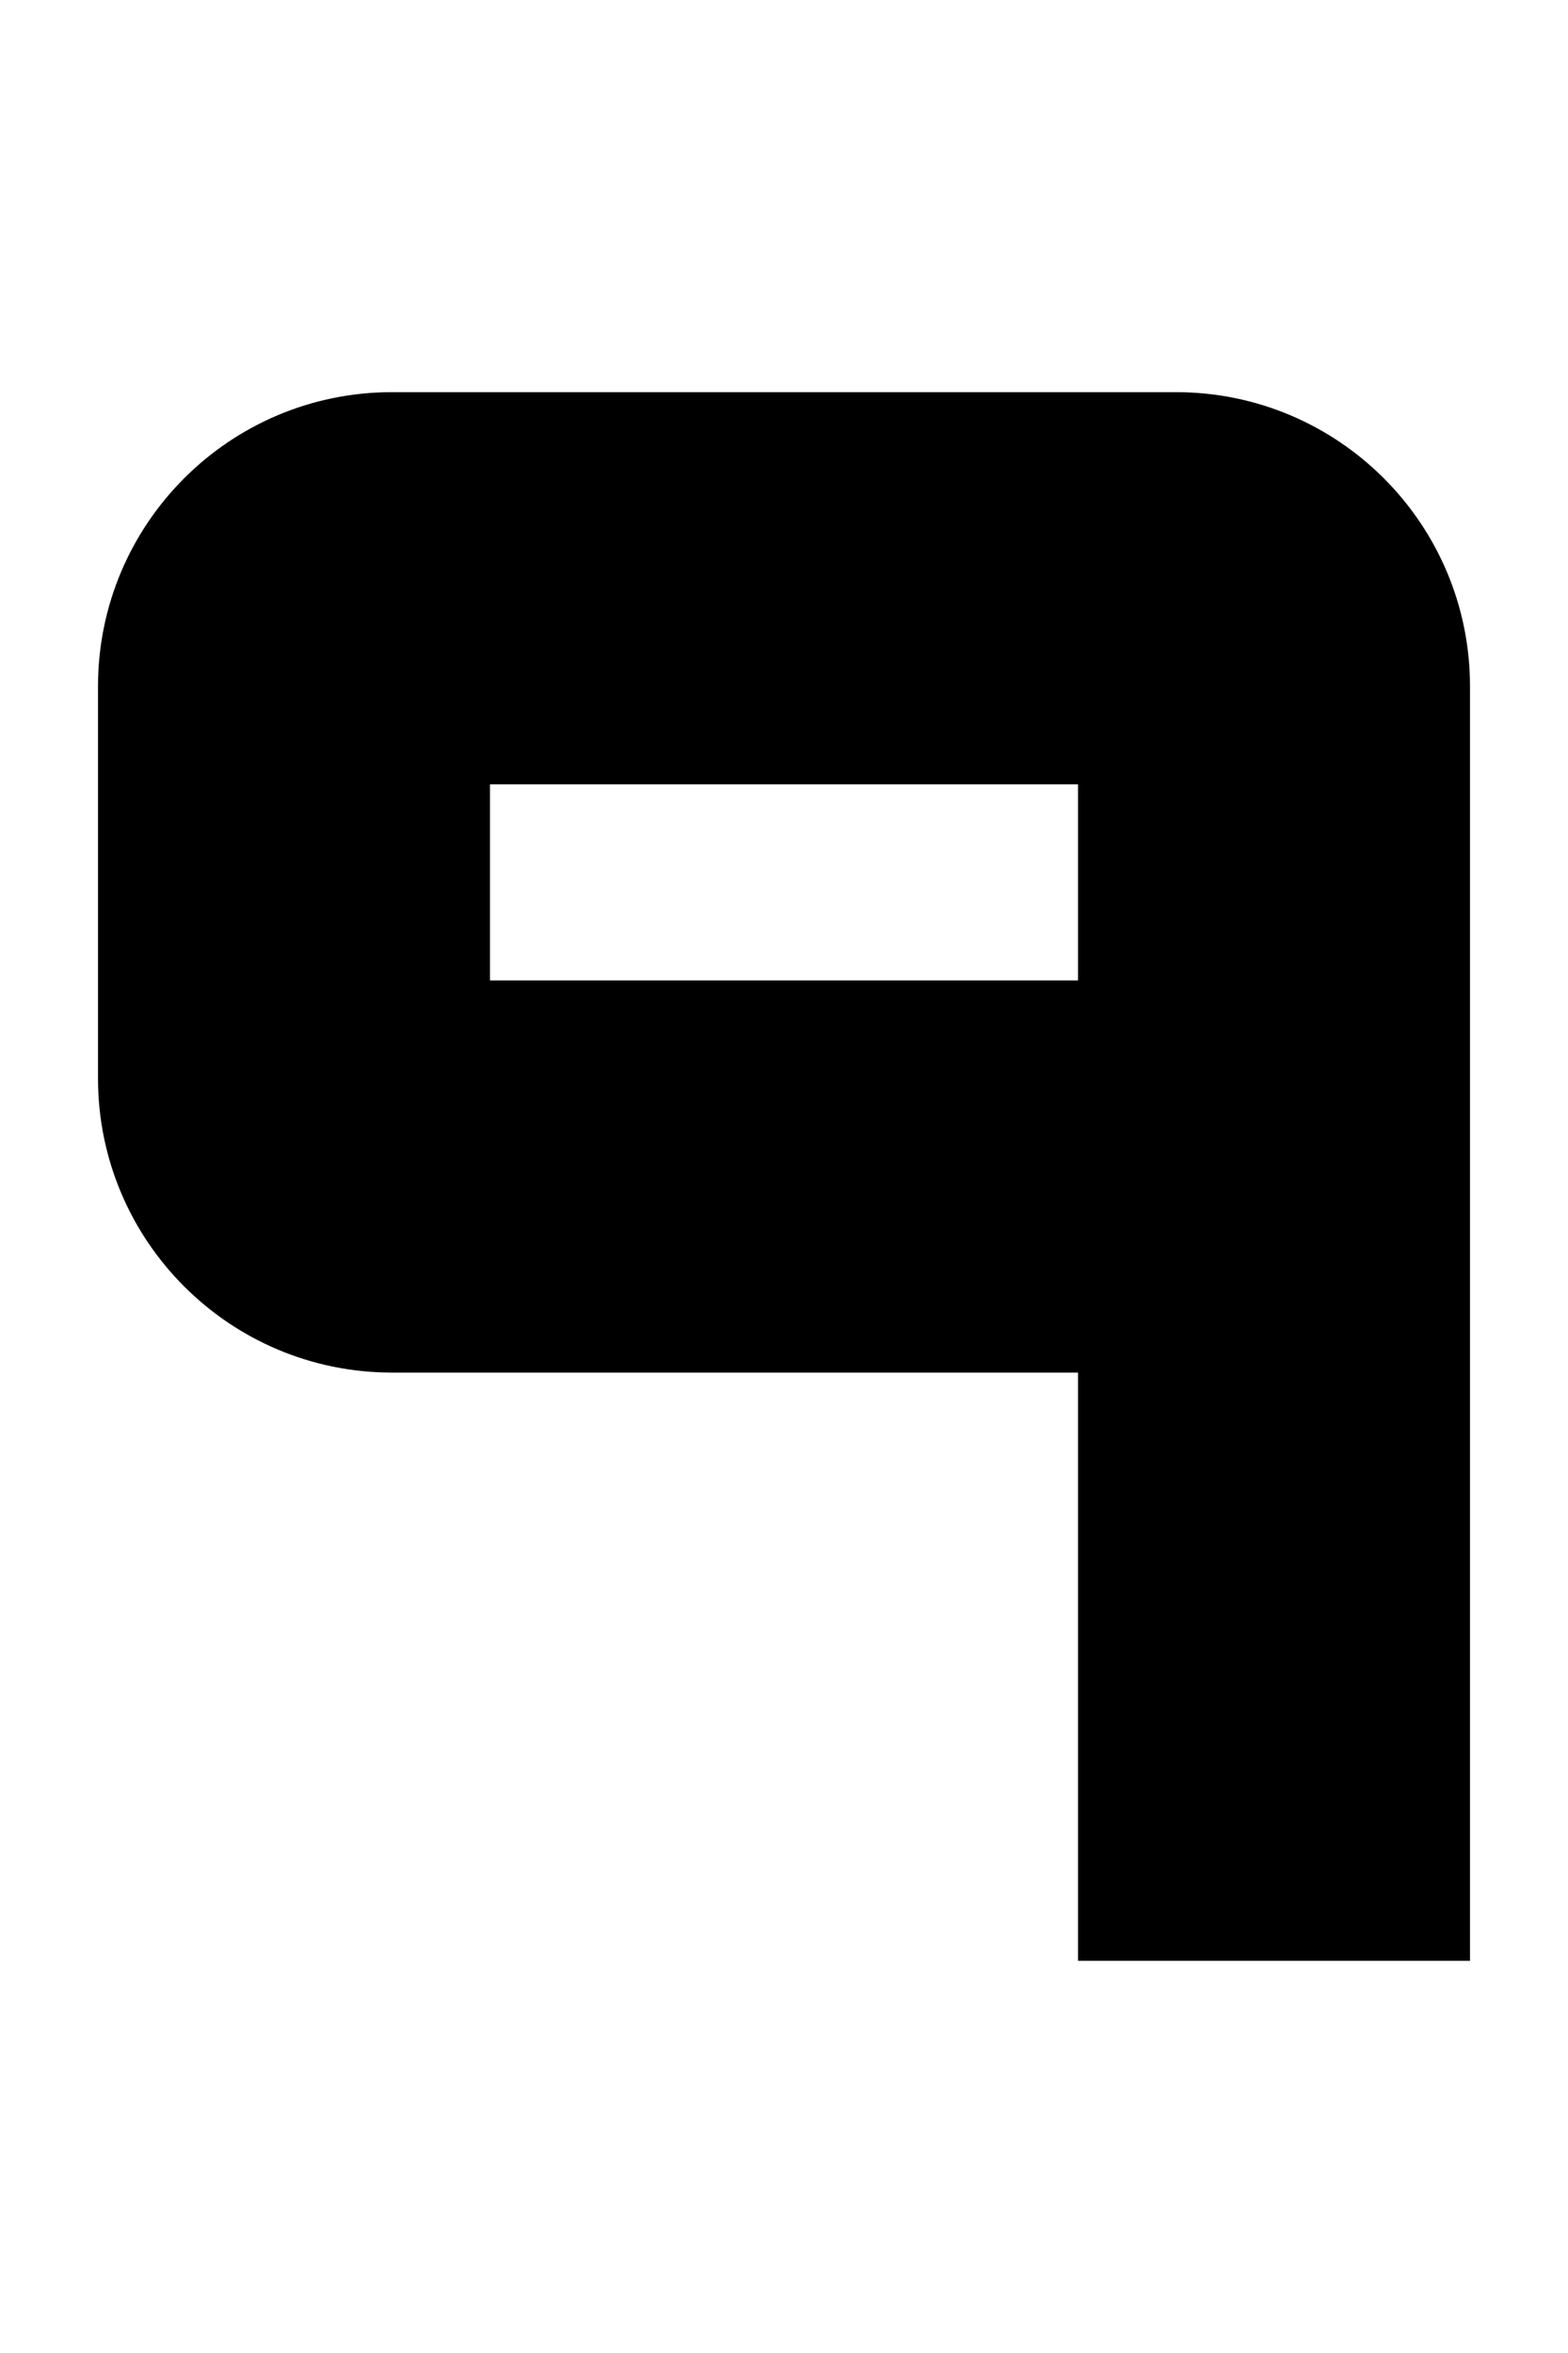 <svg width="160" height="240" viewBox="0 0 160 240" xmlns="http://www.w3.org/2000/svg"><title>u0039-number-9</title><path d="M110 140H40c-16.572 0-30-13.443-30-30.009V70.01C10 53.439 23.425 40 40 40h80c16.572 0 30 13.443 30 30.009V200h-40v-60zm0-60H50v20h60V80z" fill-rule="nonzero" fill="#000"/></svg>